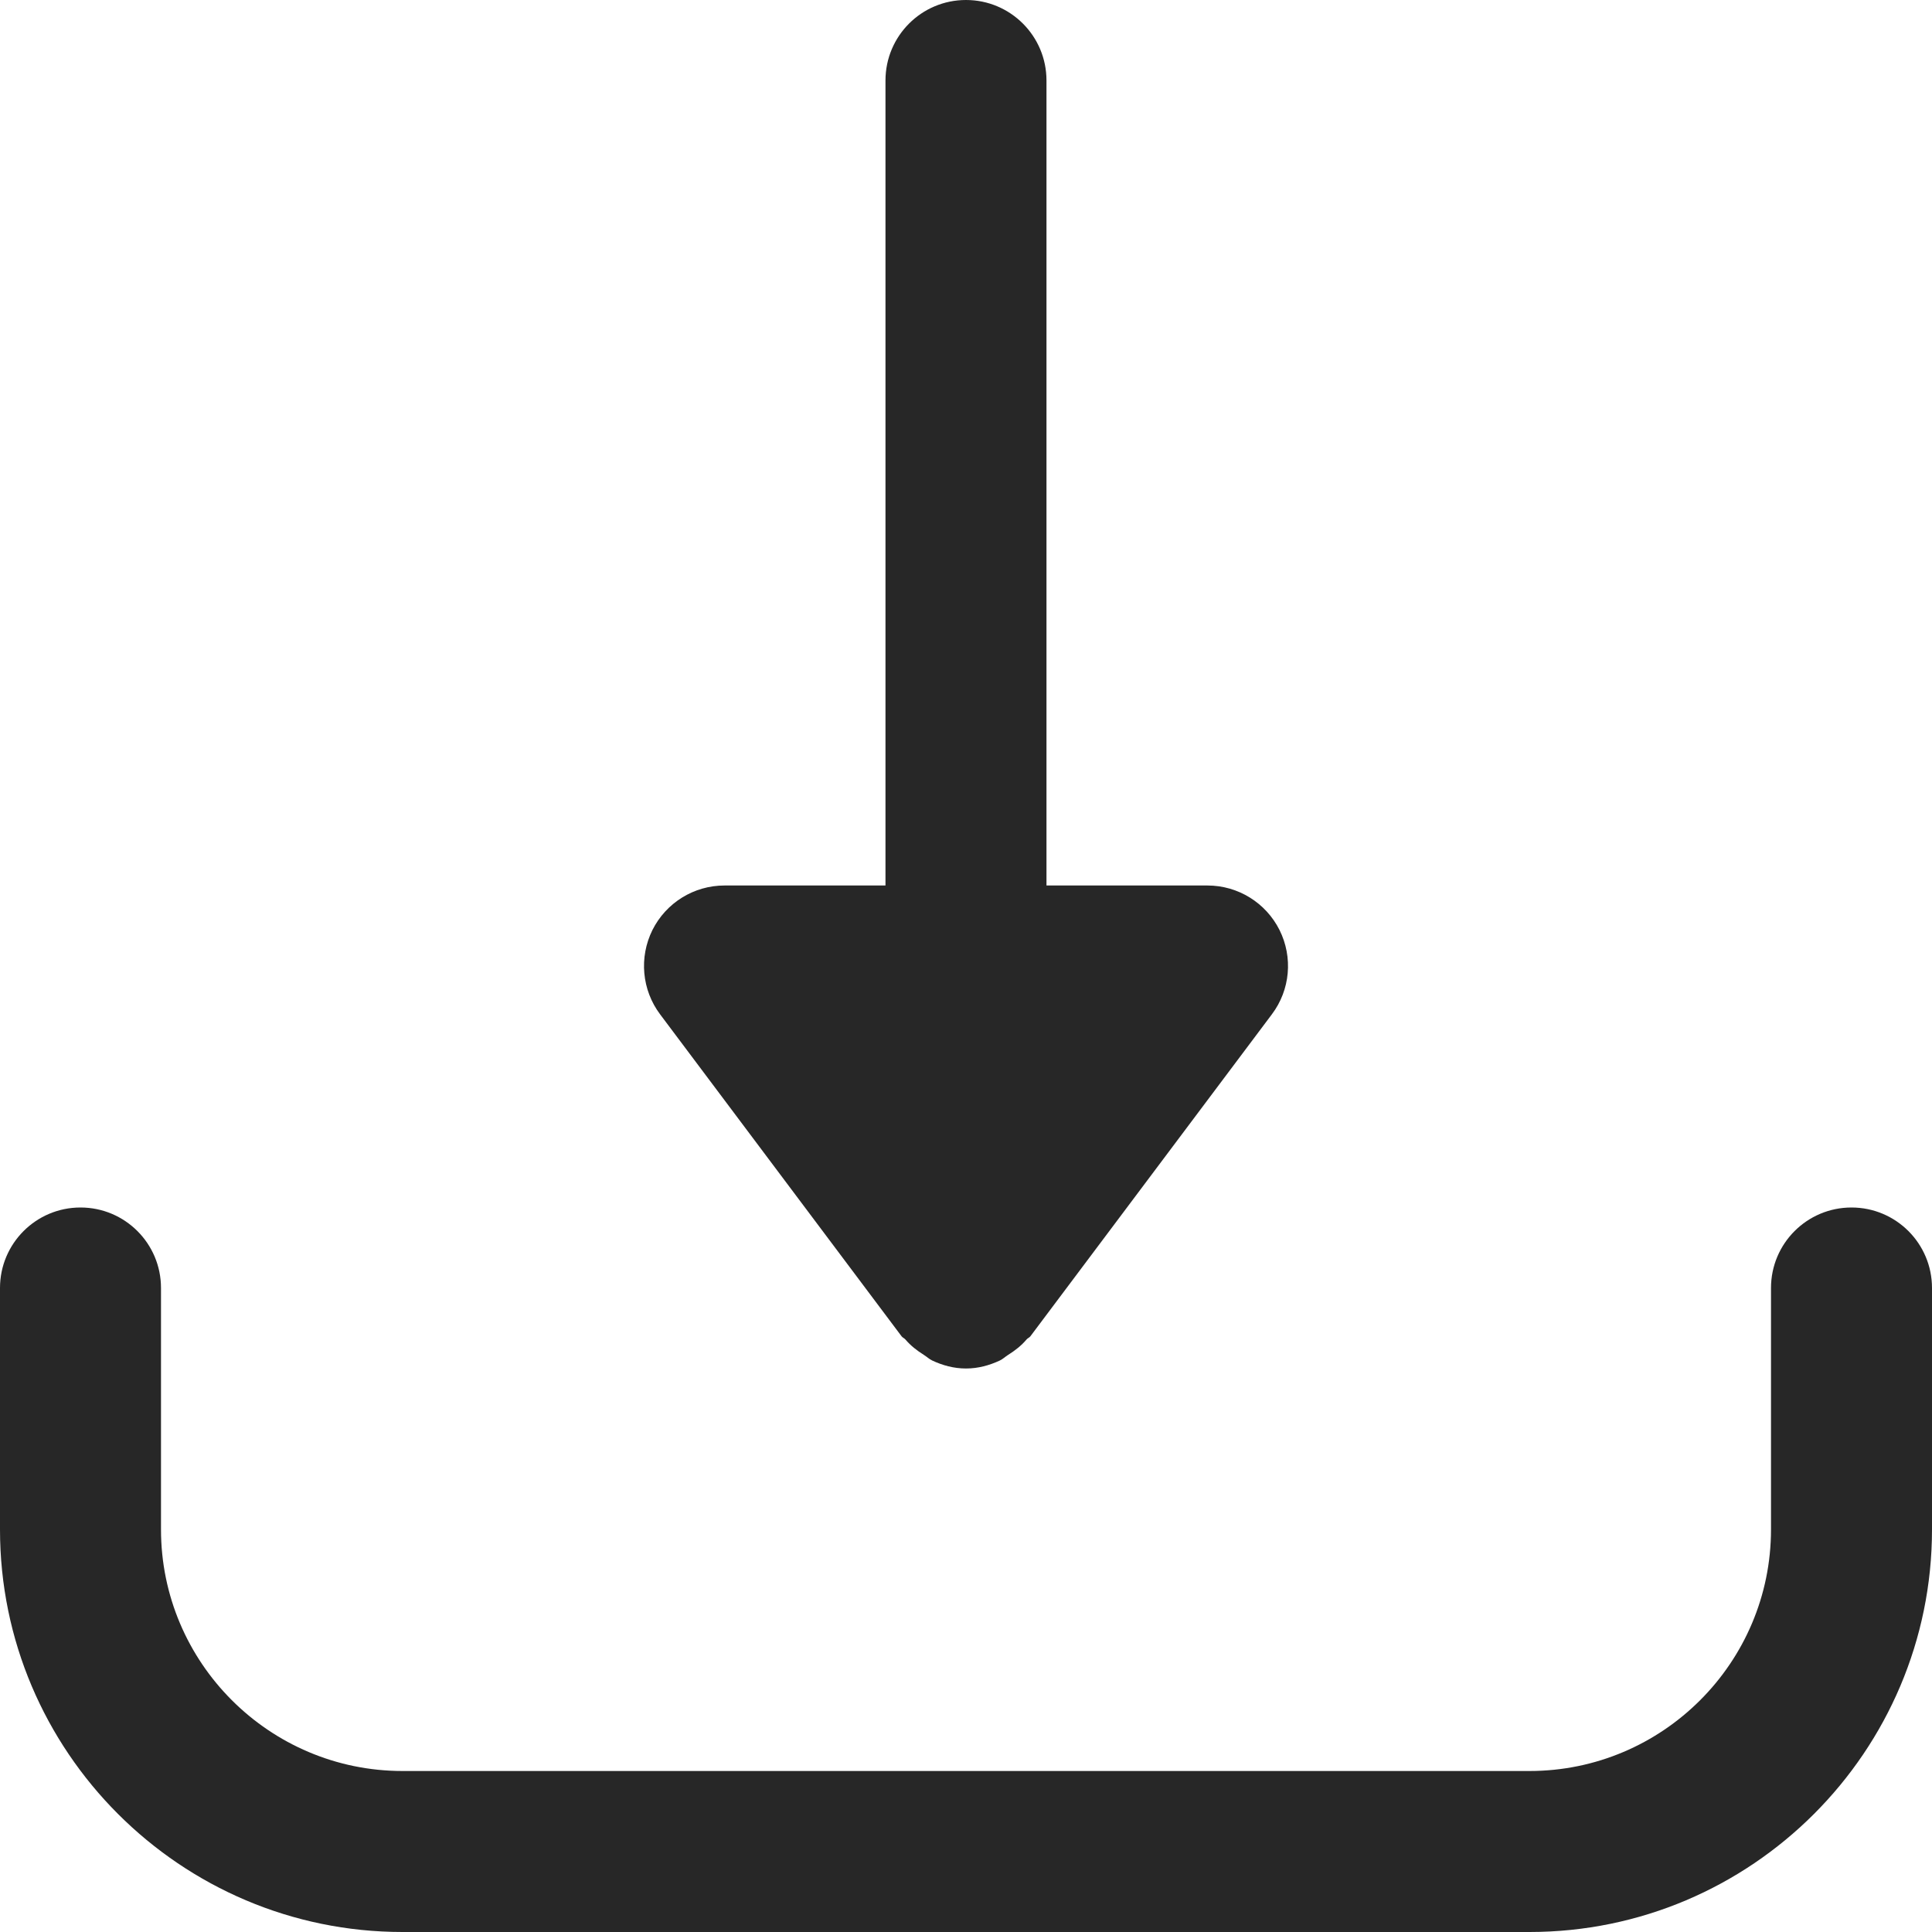 <svg width="96" height="96" viewBox="0 0 96 96" fill="none" xmlns="http://www.w3.org/2000/svg">
<path d="M63.579 46.212C62.899 44.856 61.515 44 59.999 44H51.999V4C51.999 1.792 50.211 0 47.999 0C45.787 0 43.999 1.792 43.999 4V44H35.999C34.483 44 33.099 44.856 32.419 46.212C31.747 47.568 31.891 49.188 32.799 50.4L44.799 66.4C44.851 66.468 44.931 66.492 44.987 66.556C45.251 66.868 45.563 67.108 45.911 67.328C46.055 67.416 46.167 67.532 46.323 67.604C46.835 67.844 47.395 68 47.999 68C48.603 68 49.163 67.844 49.679 67.604C49.831 67.532 49.947 67.416 50.087 67.328C50.435 67.108 50.747 66.868 51.011 66.556C51.063 66.492 51.147 66.468 51.199 66.4L63.199 50.4C64.111 49.188 64.255 47.568 63.579 46.212Z" fill="#272727"/>
<path d="M92 60C89.788 60 88 61.792 88 64V76C88 82.616 82.616 88 76 88H20C13.384 88 8 82.616 8 76V64C8 61.792 6.212 60 4 60C1.788 60 0 61.792 0 64V76C0 87.028 8.972 96 20 96H76C87.028 96 96 87.028 96 76V64C96 61.792 94.212 60 92 60Z" fill="#272727"/>
</svg>
